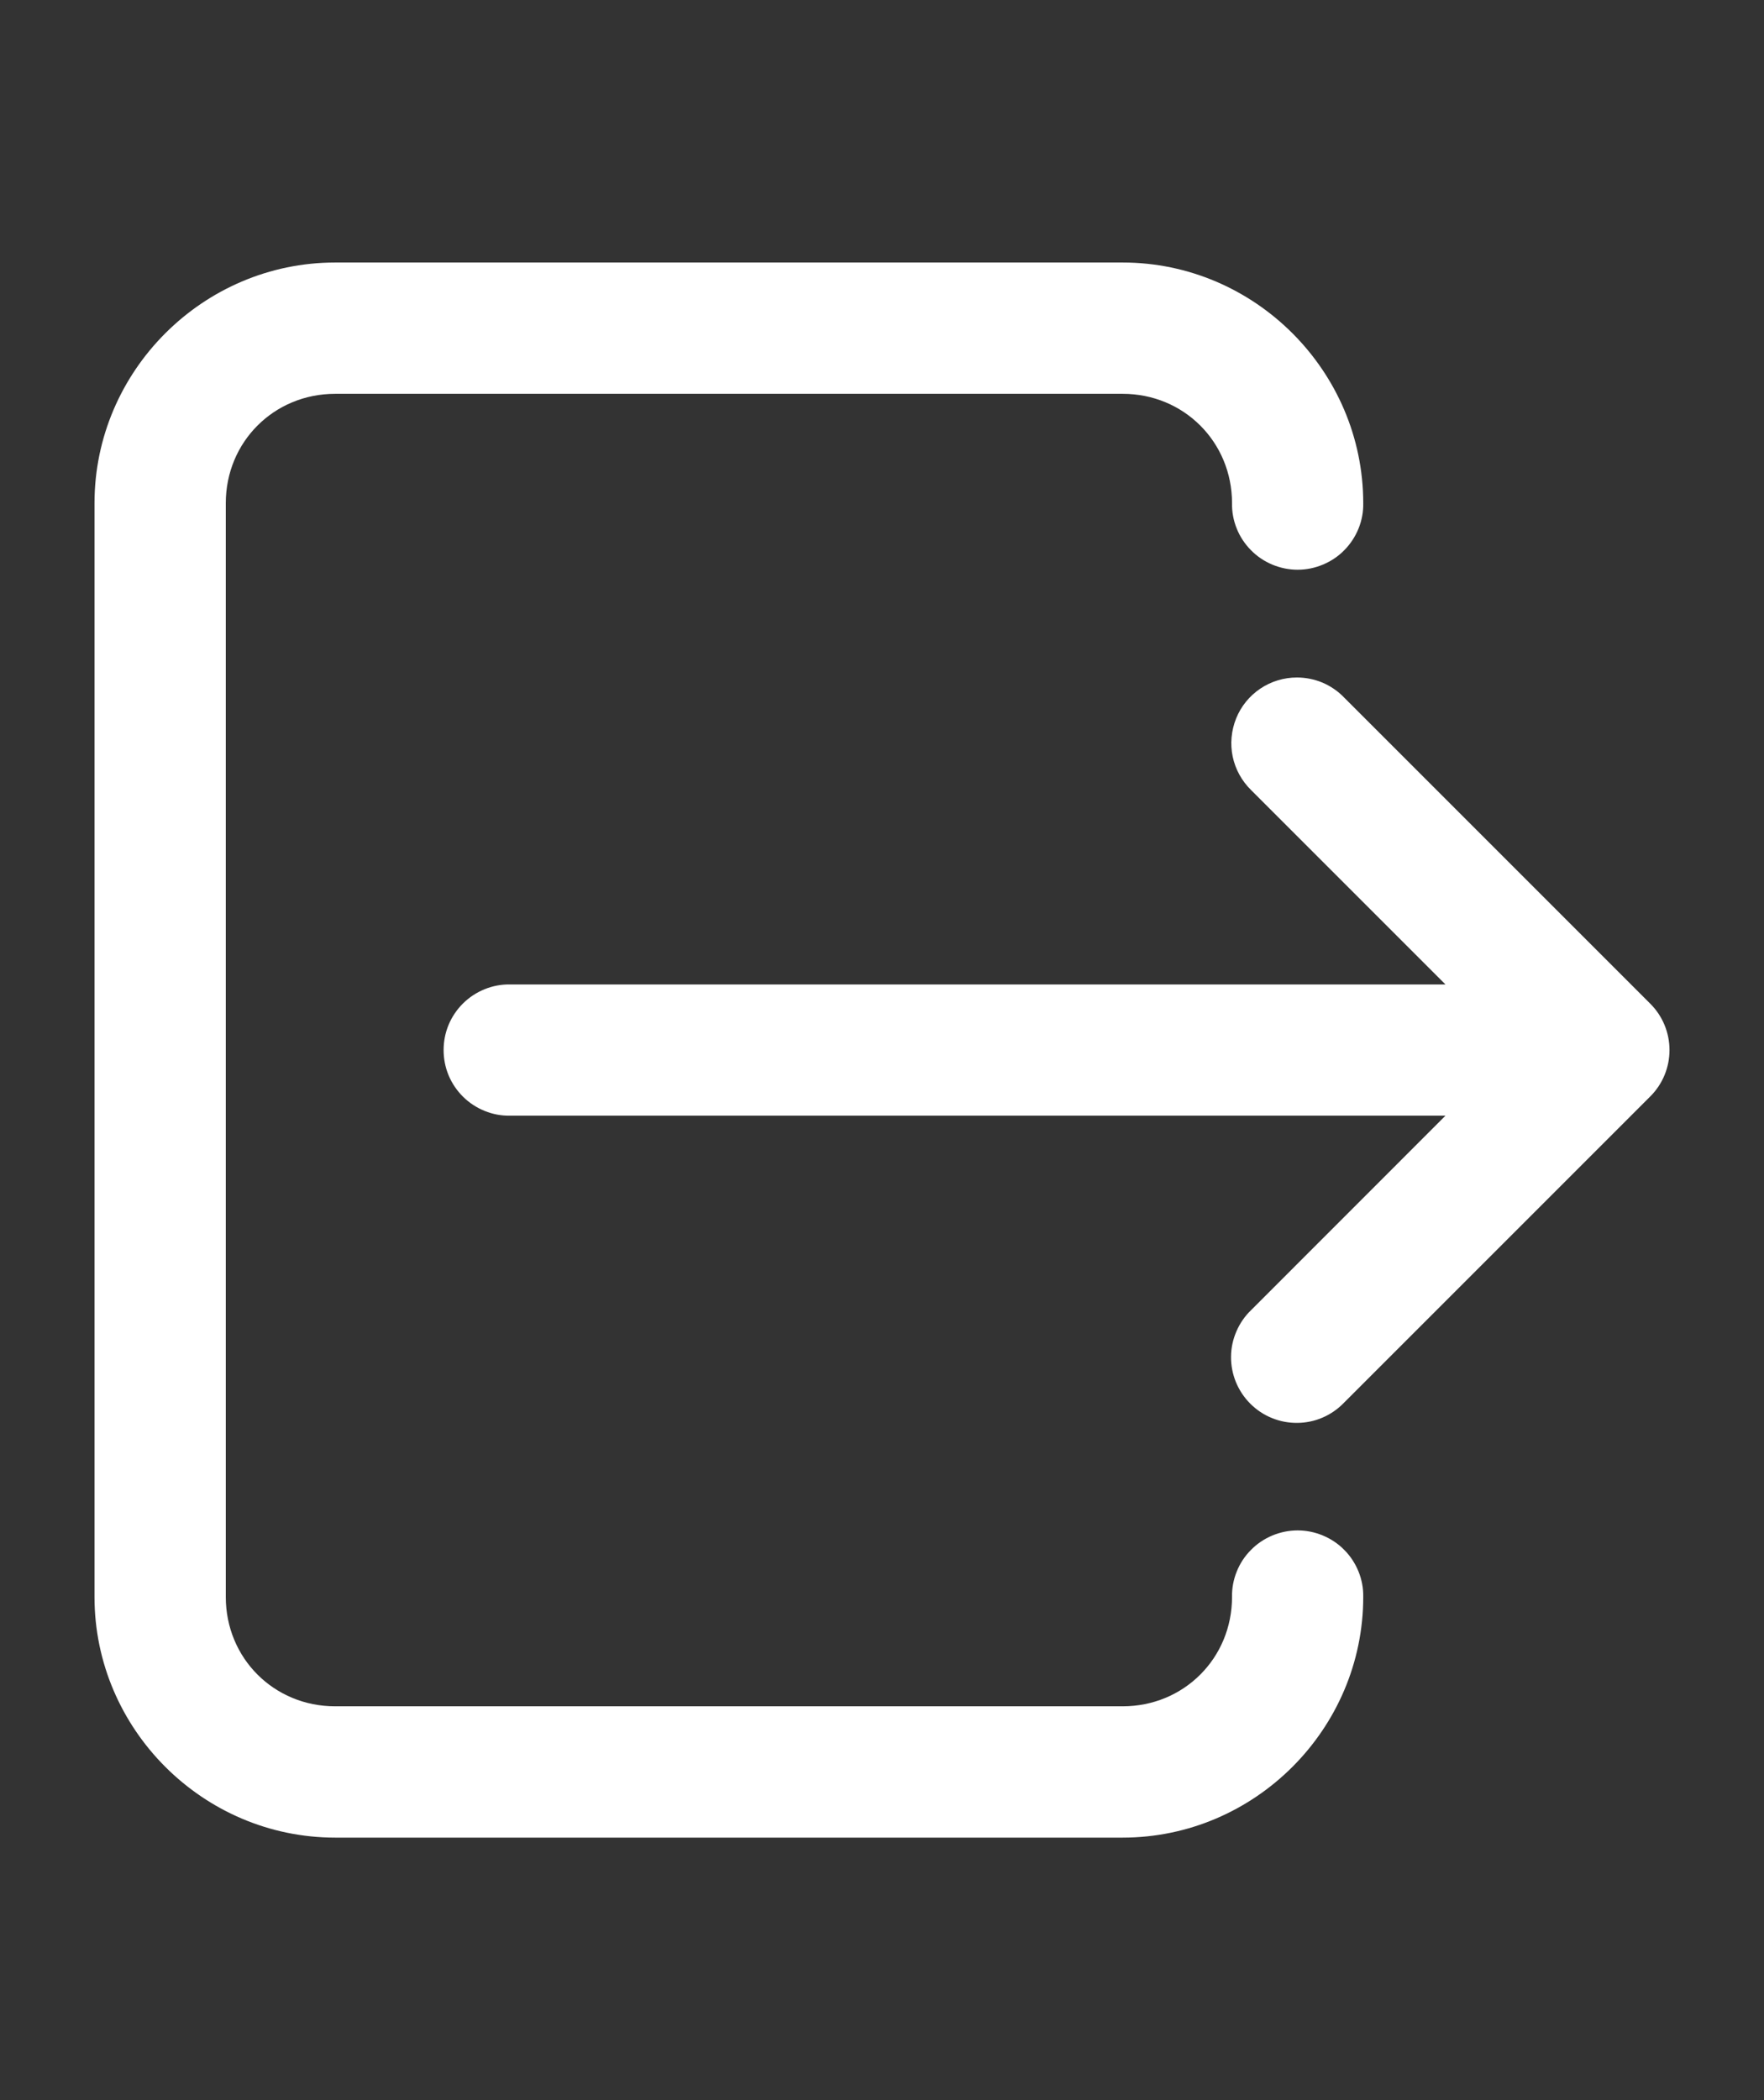 <svg width="21" height="25" viewBox="0 0 21 25" fill="none" xmlns="http://www.w3.org/2000/svg">
<rect x="0" y="0" width="21" height="25" fill="#333333" stroke="none"/>
<path d="M3.99 3.125C2.417 3.125 1.125 4.417 1.125 5.99V19.01C1.125 20.583 2.417 21.875 3.99 21.875H13.365C14.937 21.875 16.229 20.583 16.229 19.01C16.231 18.907 16.212 18.804 16.173 18.708C16.134 18.612 16.077 18.524 16.004 18.451C15.932 18.377 15.845 18.319 15.749 18.279C15.654 18.239 15.552 18.218 15.448 18.218C15.344 18.218 15.242 18.239 15.146 18.279C15.051 18.319 14.964 18.377 14.892 18.451C14.819 18.524 14.761 18.612 14.723 18.708C14.684 18.804 14.665 18.907 14.667 19.01C14.667 19.739 14.093 20.312 13.365 20.312H3.99C3.261 20.312 2.688 19.739 2.688 19.01V5.99C2.688 5.261 3.261 4.688 3.99 4.688H13.365C14.093 4.688 14.667 5.261 14.667 5.99C14.665 6.093 14.684 6.196 14.723 6.292C14.761 6.388 14.819 6.475 14.892 6.549C14.964 6.623 15.051 6.681 15.146 6.721C15.242 6.761 15.344 6.782 15.448 6.782C15.552 6.782 15.654 6.761 15.749 6.721C15.845 6.681 15.932 6.623 16.004 6.549C16.077 6.475 16.134 6.388 16.173 6.292C16.212 6.196 16.231 6.093 16.229 5.99C16.229 4.417 14.937 3.125 13.365 3.125H3.99ZM15.44 8.065C15.284 8.065 15.132 8.111 15.003 8.198C14.874 8.285 14.774 8.408 14.716 8.552C14.658 8.697 14.643 8.855 14.675 9.007C14.707 9.159 14.784 9.298 14.896 9.407L17.208 11.719H6.073C5.969 11.717 5.867 11.736 5.771 11.775C5.674 11.814 5.587 11.871 5.513 11.944C5.44 12.016 5.381 12.103 5.341 12.198C5.301 12.294 5.281 12.396 5.281 12.5C5.281 12.604 5.301 12.706 5.341 12.802C5.381 12.897 5.44 12.984 5.513 13.056C5.587 13.129 5.674 13.186 5.771 13.225C5.867 13.264 5.969 13.283 6.073 13.281H17.208L14.896 15.594C14.821 15.665 14.761 15.752 14.72 15.847C14.678 15.943 14.656 16.045 14.655 16.149C14.654 16.253 14.674 16.356 14.713 16.452C14.753 16.549 14.811 16.636 14.884 16.709C14.958 16.783 15.045 16.841 15.141 16.88C15.238 16.92 15.341 16.939 15.445 16.938C15.549 16.937 15.651 16.916 15.747 16.874C15.842 16.833 15.928 16.773 16 16.698L19.646 13.052C19.793 12.906 19.875 12.707 19.875 12.5C19.875 12.293 19.793 12.094 19.646 11.948L16 8.302C15.928 8.227 15.84 8.167 15.744 8.126C15.648 8.086 15.544 8.065 15.44 8.065Z" fill="white"/>
</svg>
